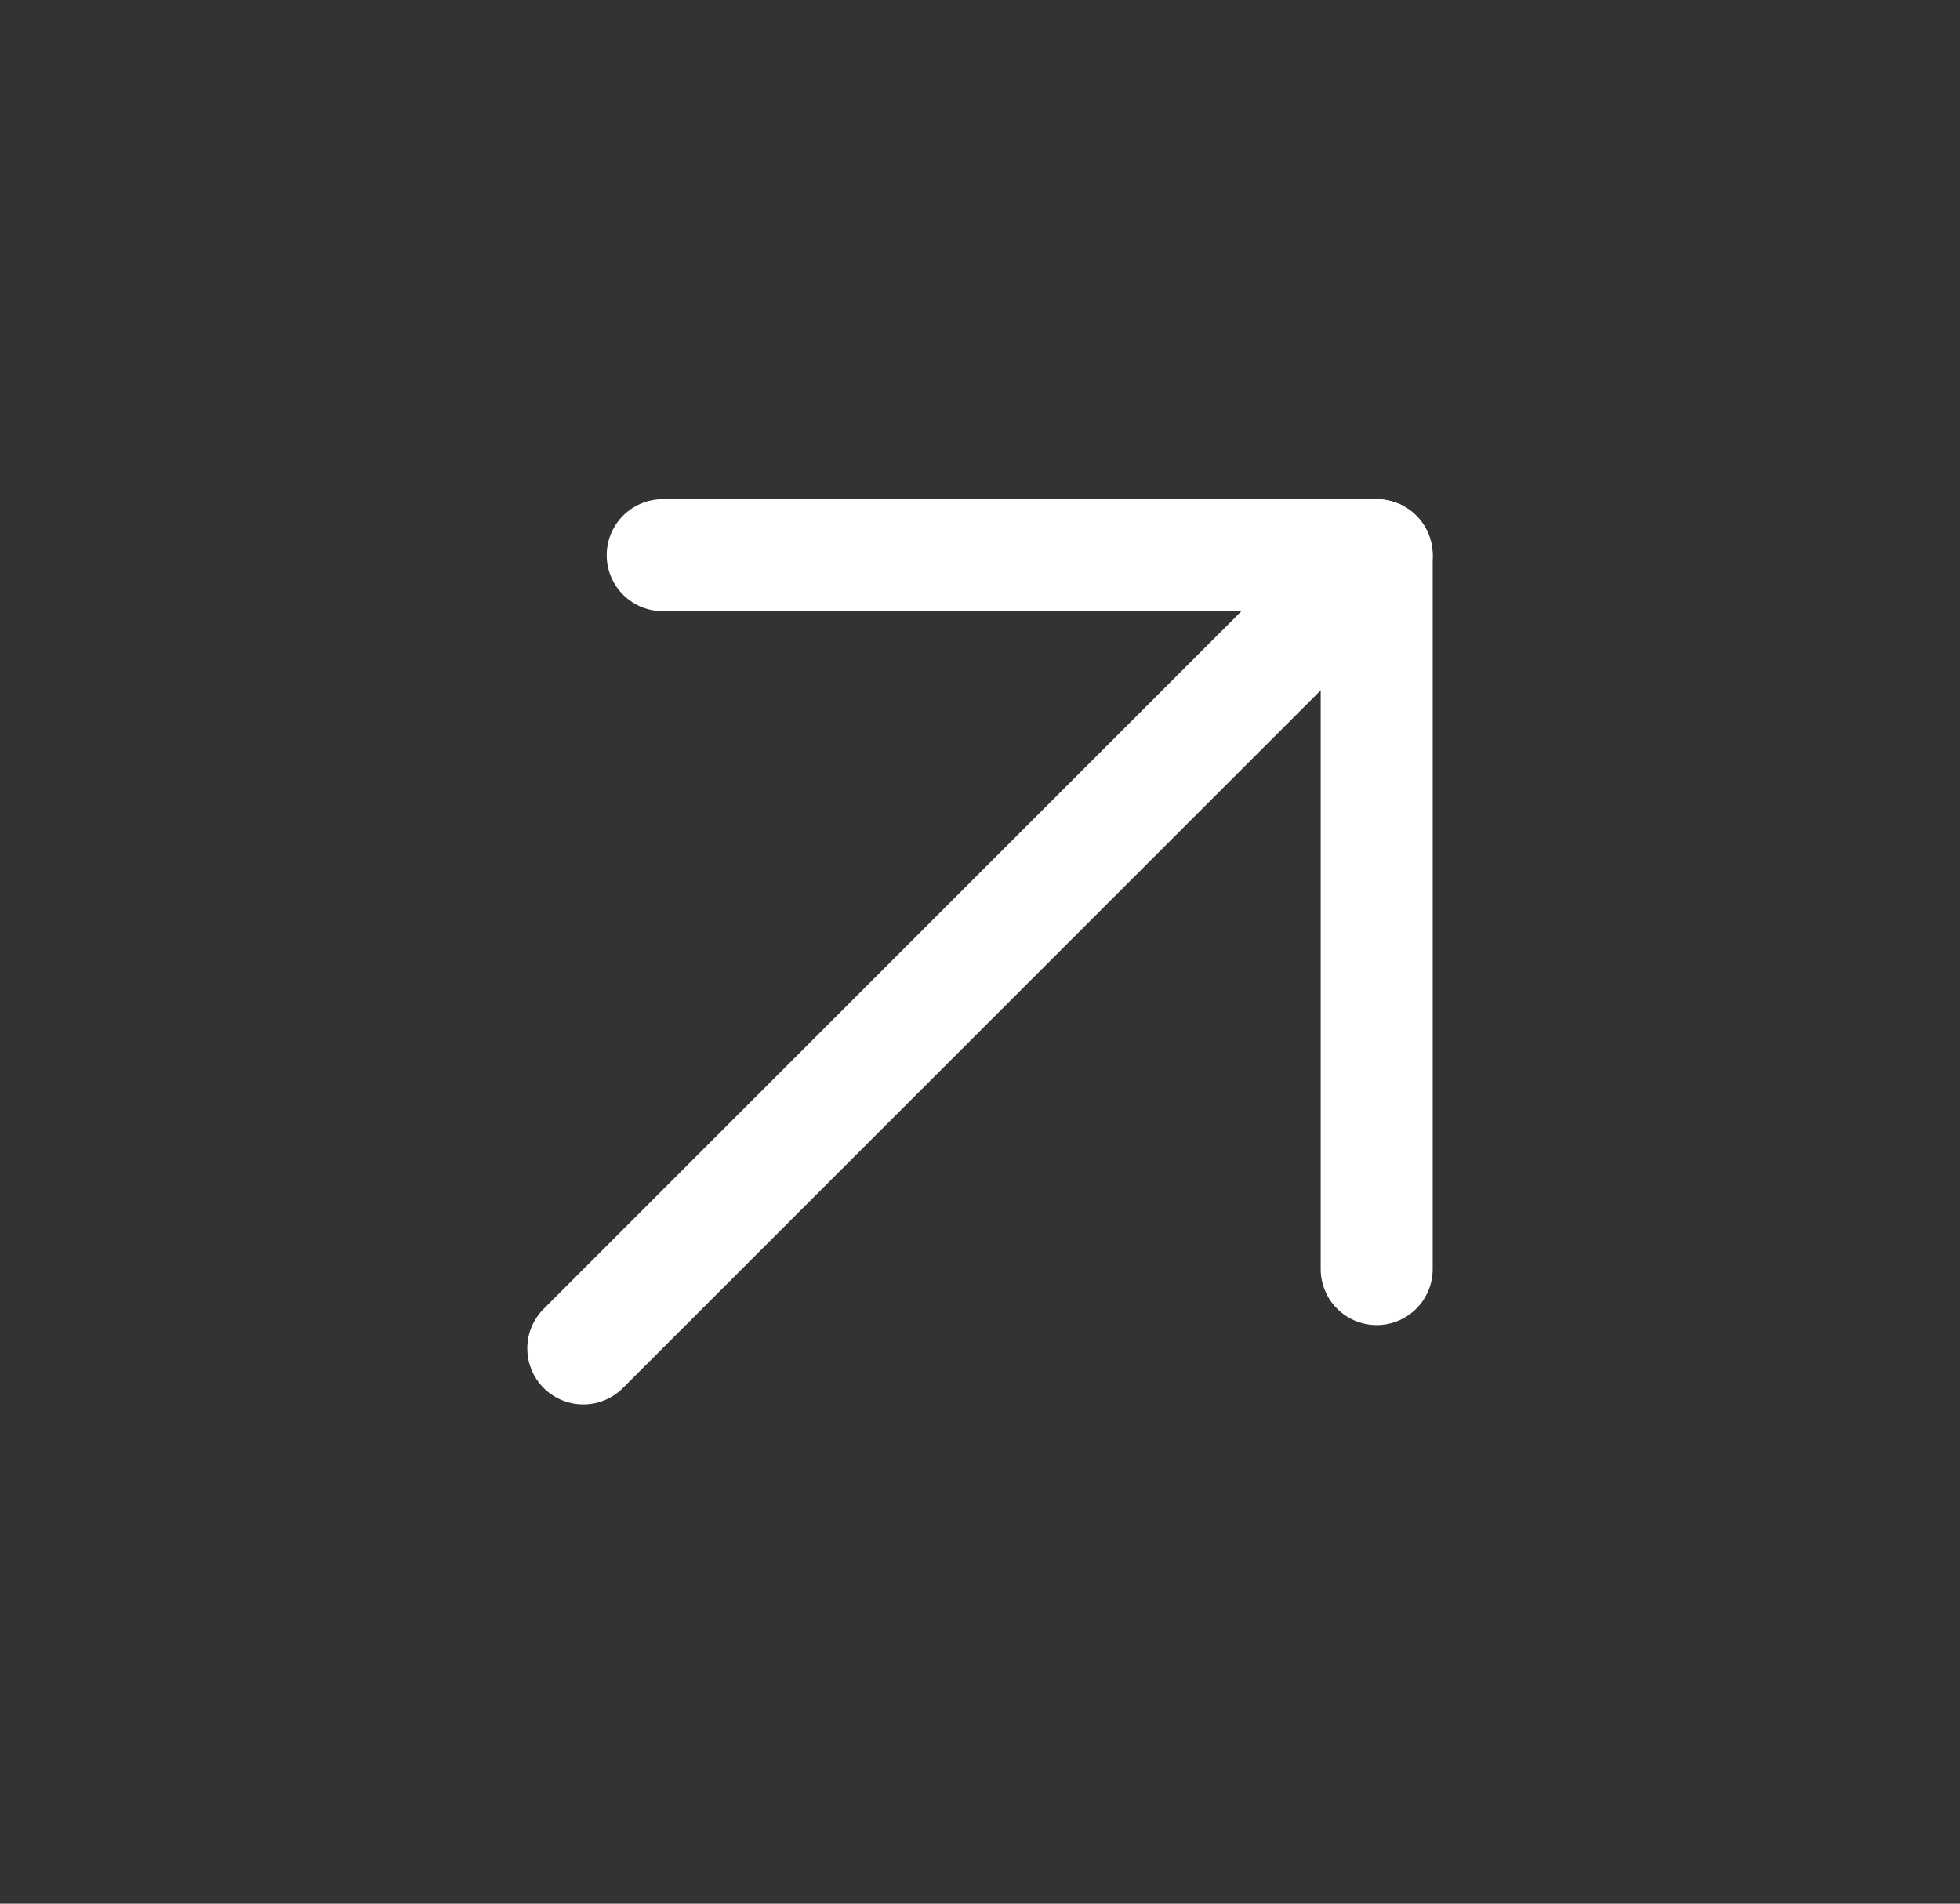 <svg width="35" height="34" viewBox="0 0 35 34" fill="none" xmlns="http://www.w3.org/2000/svg">
<rect x="0" y="0" width="35" height="34" fill="#333333" stroke="none"/>
<g clip-path="url(#clip0_58_3660)">
<path d="M24.583 9.916L10.416 24.083" stroke="white" stroke-width="2" stroke-linecap="round" stroke-linejoin="round"/>
<path d="M11.834 9.916H24.584V22.666" stroke="white" stroke-width="2" stroke-linecap="round" stroke-linejoin="round"/>
</g>
<defs>
<clipPath id="clip0_58_3660">
<rect width="34" height="34" fill="white" transform="translate(0.5)"/>
</clipPath>
</defs>
</svg>
